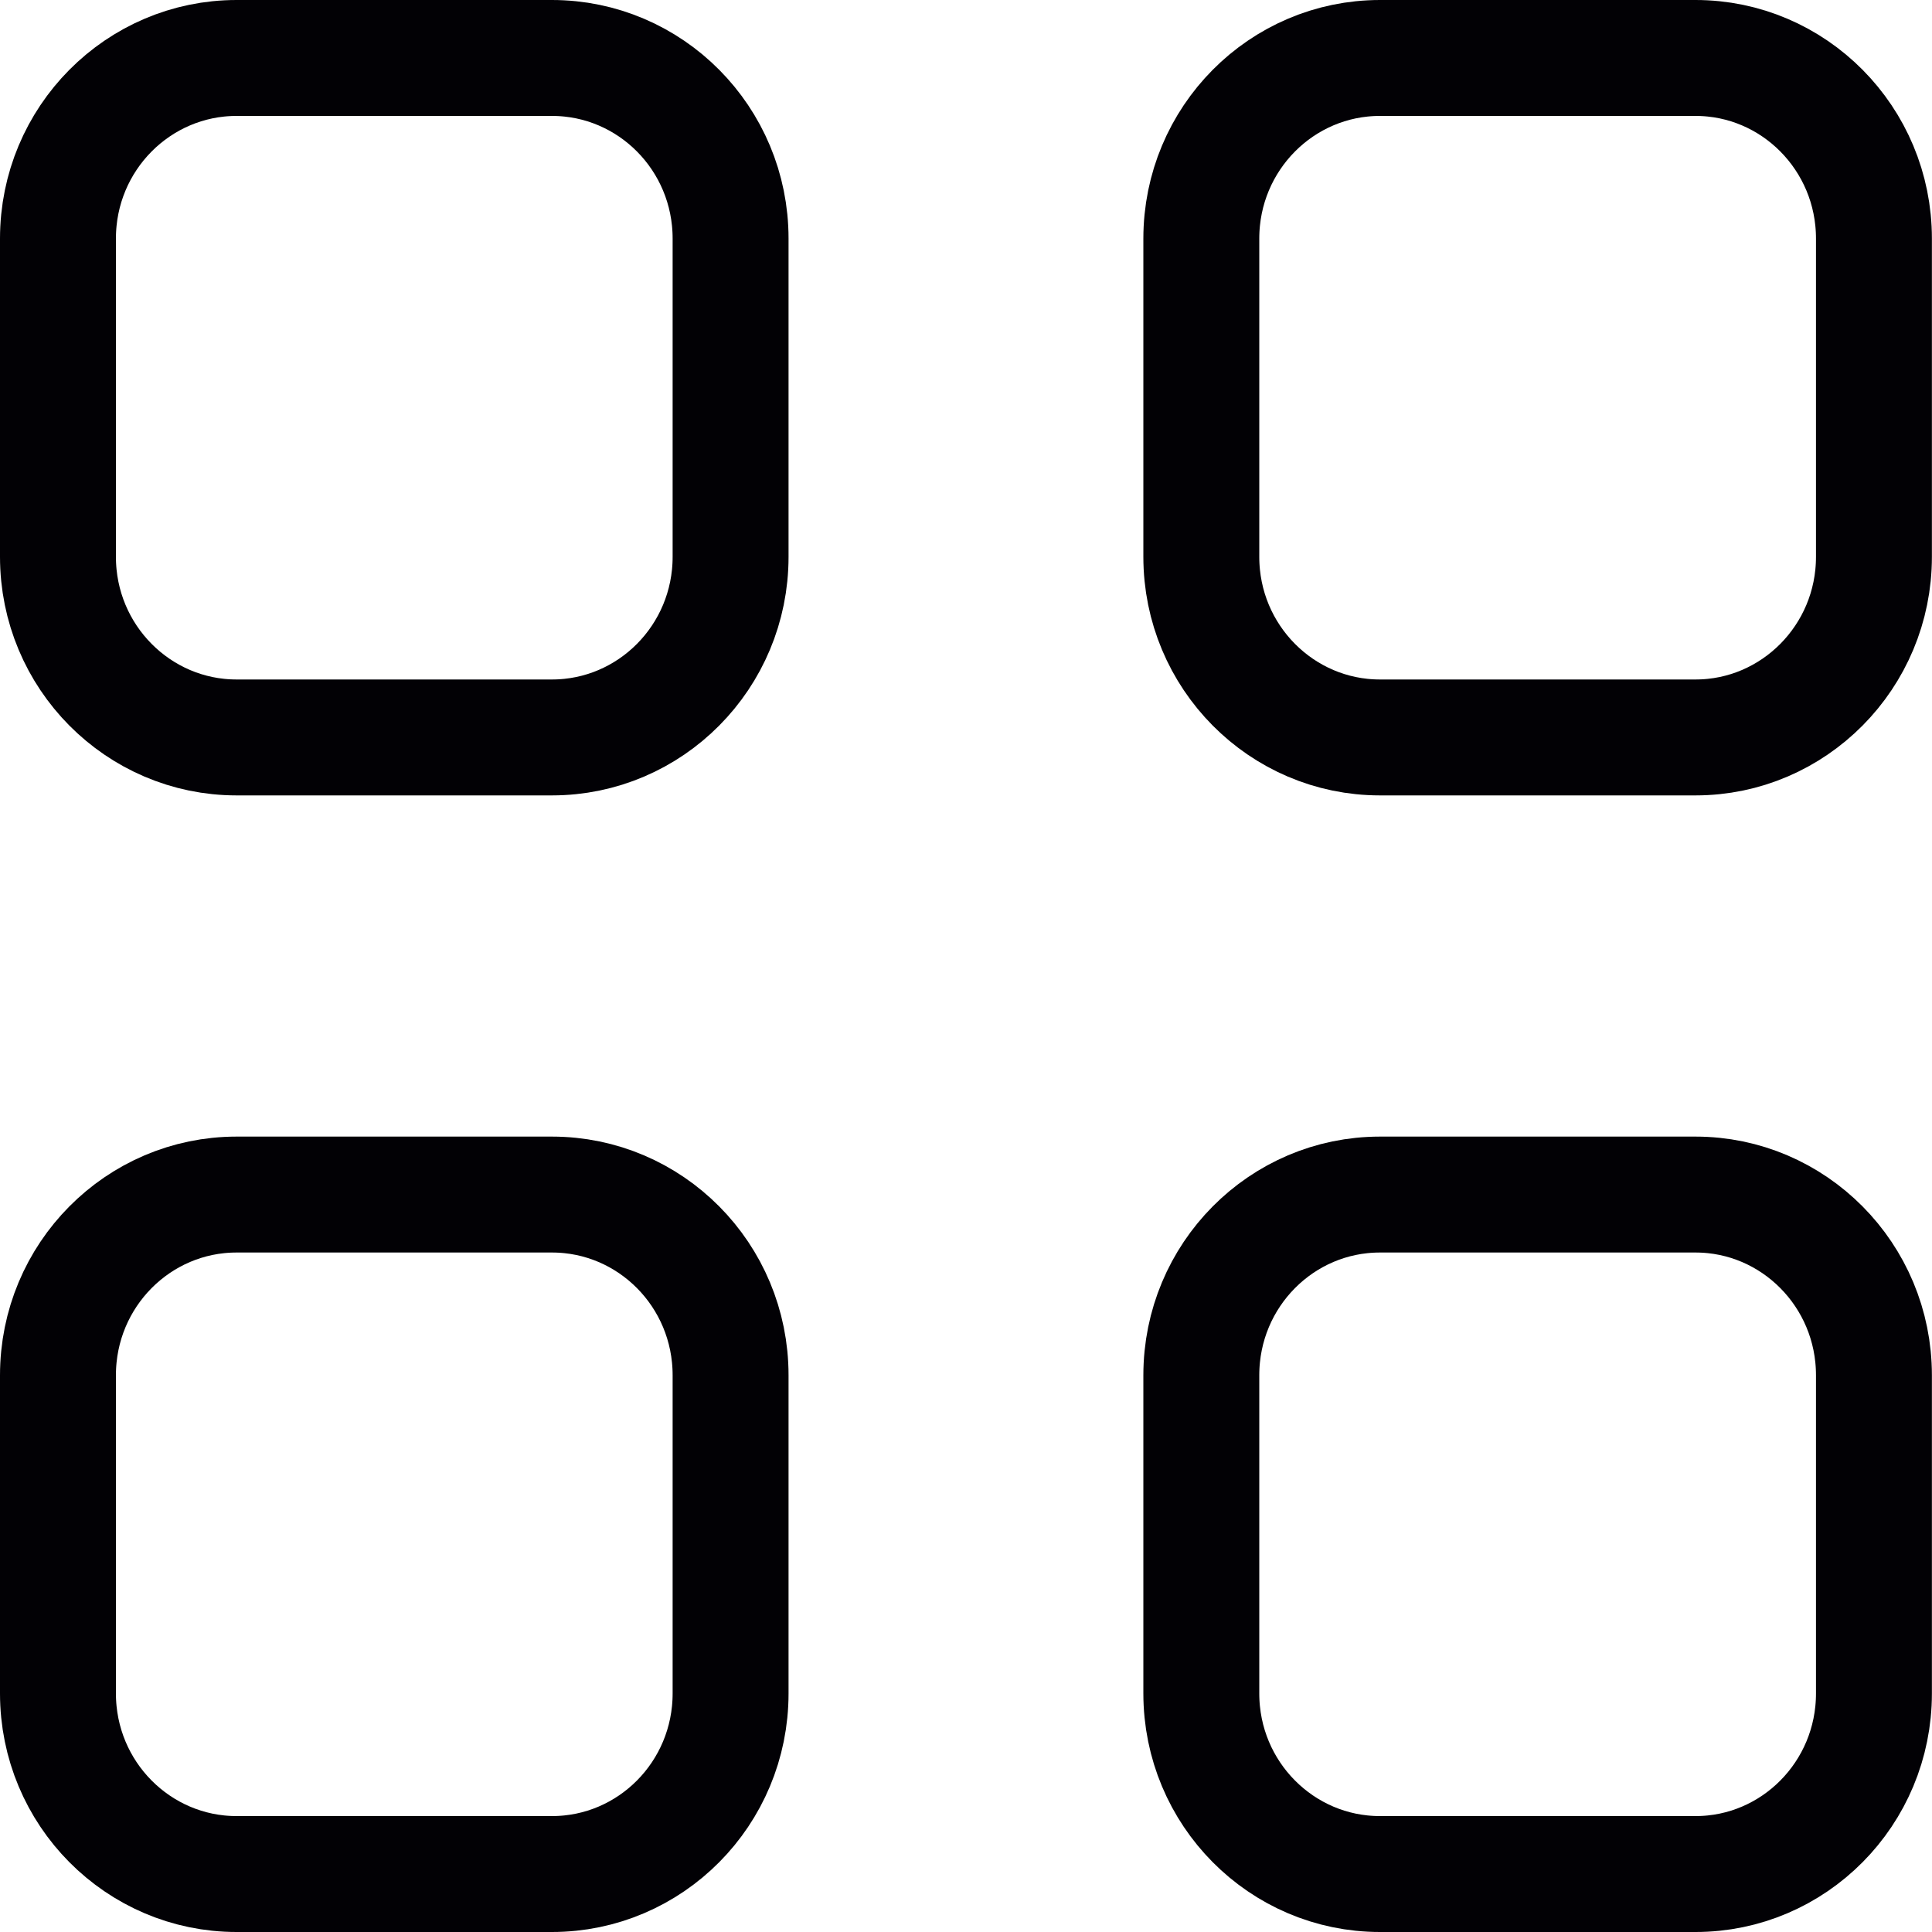 <svg width="20" height="20" viewBox="0 0 20 20" fill="none" xmlns="http://www.w3.org/2000/svg">
<path d="M14.285 0.6H17.552C18.567 0.6 19.399 1.432 19.399 2.47V5.764C19.399 6.801 18.566 7.634 17.552 7.634H14.285C13.269 7.634 12.436 6.801 12.436 5.764V2.47C12.436 1.432 13.269 0.6 14.285 0.6Z" stroke="#020105" stroke-width="1.2" stroke-linecap="round" stroke-linejoin="round"/>
<path d="M2.449 0.6H5.714C6.731 0.6 7.563 1.432 7.563 2.47V5.764C7.563 6.801 6.731 7.634 5.714 7.634H2.449C1.433 7.634 0.6 6.801 0.6 5.764V2.47C0.6 1.432 1.433 0.6 2.449 0.6Z" stroke="#020105" stroke-width="1.2" stroke-linecap="round" stroke-linejoin="round"/>
<path d="M2.449 12.366H5.714C6.731 12.366 7.563 13.198 7.563 14.237V17.53C7.563 18.568 6.731 19.4 5.714 19.4H2.449C1.433 19.4 0.6 18.568 0.6 17.53V14.237C0.6 13.198 1.433 12.366 2.449 12.366Z" stroke="#020105" stroke-width="1.2" stroke-linecap="round" stroke-linejoin="round"/>
<path d="M14.285 12.366H17.552C18.566 12.366 19.399 13.198 19.399 14.237V17.53C19.399 18.568 18.567 19.4 17.552 19.4H14.285C13.269 19.4 12.436 18.568 12.436 17.53V14.237C12.436 13.198 13.269 12.366 14.285 12.366Z" stroke="#020105" stroke-width="1.2" stroke-linecap="round" stroke-linejoin="round"/>
</svg>
